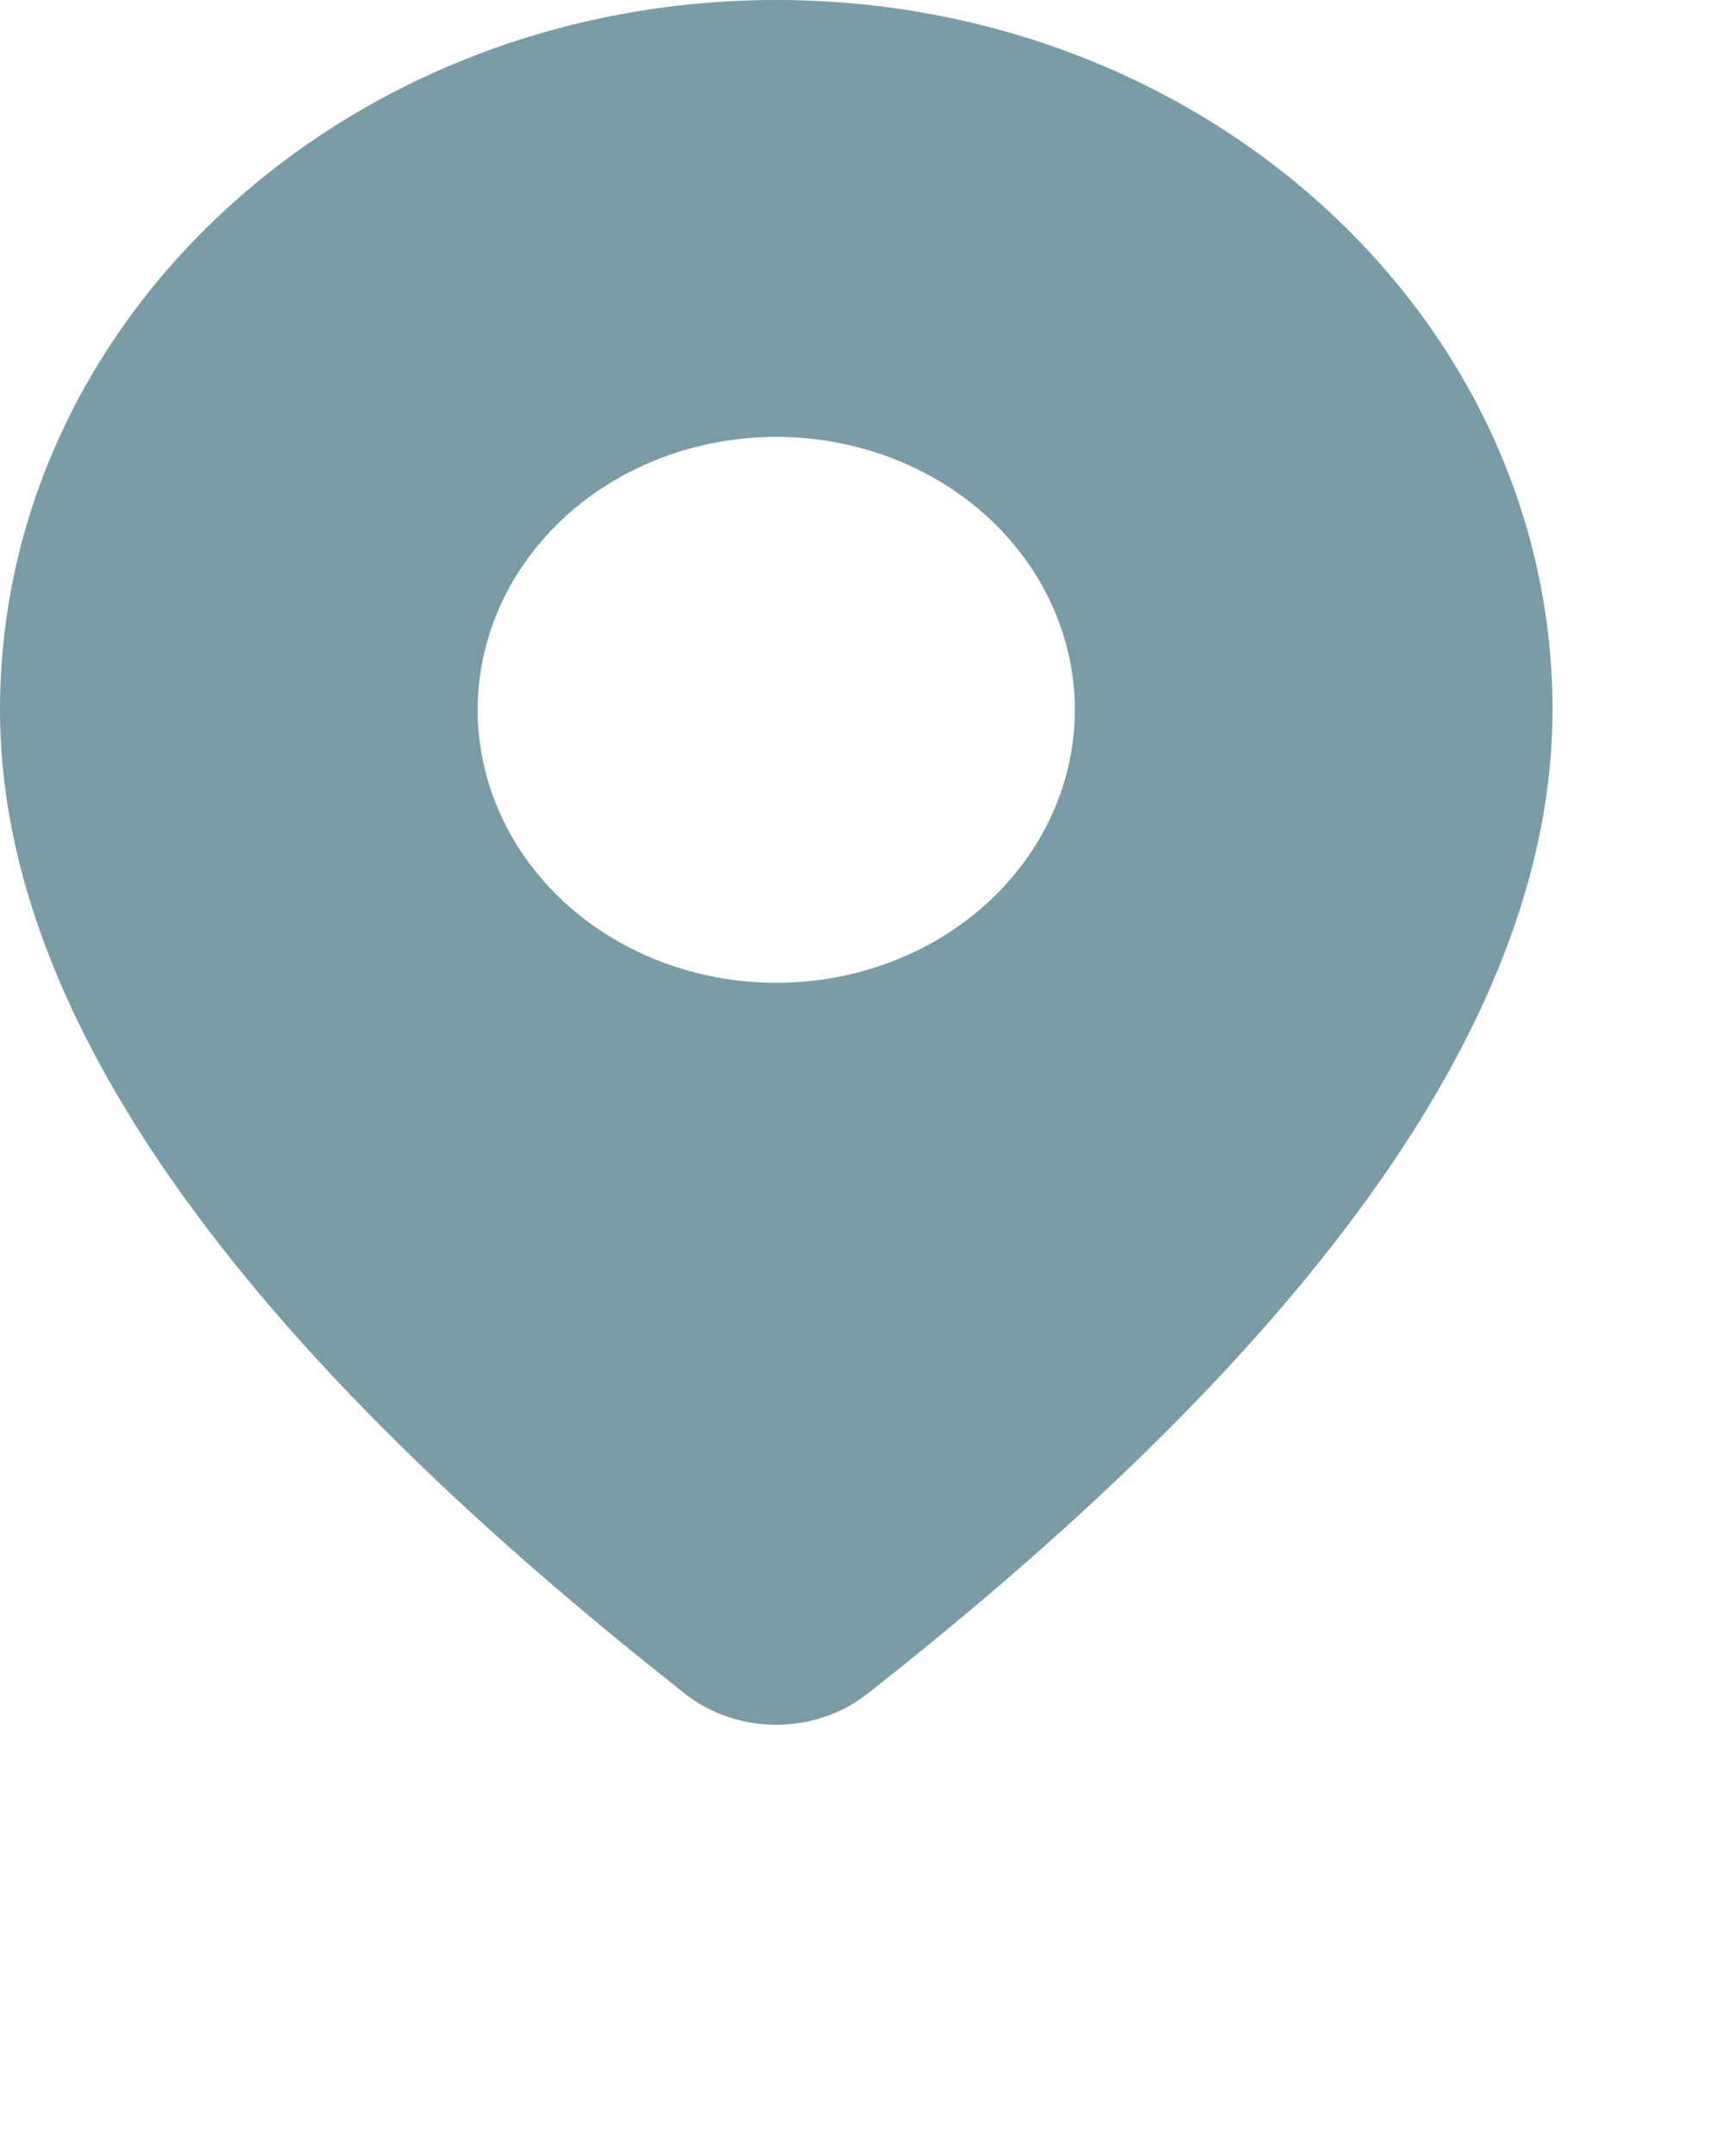 <svg width="12" height="15" viewBox="0 0 12 15" fill="none" xmlns="http://www.w3.org/2000/svg">
<path d="M4.5 0C6.985 0 9 1.843 9 4.116C9 5.855 7.664 7.75 5.026 9.822C4.879 9.937 4.692 10 4.499 10C4.306 10 4.119 9.936 3.972 9.821L3.798 9.682C1.277 7.665 0 5.816 0 4.116C0 1.843 2.015 0 4.5 0ZM4.5 2.533C4.041 2.533 3.601 2.699 3.276 2.996C2.952 3.293 2.769 3.696 2.769 4.116C2.769 4.535 2.952 4.938 3.276 5.235C3.601 5.532 4.041 5.698 4.5 5.698C4.959 5.698 5.399 5.532 5.724 5.235C6.048 4.938 6.231 4.535 6.231 4.116C6.231 3.696 6.048 3.293 5.724 2.996C5.399 2.699 4.959 2.533 4.5 2.533Z" fill="#7A9CA7" transform="scale(1.2)"/>
</svg>
